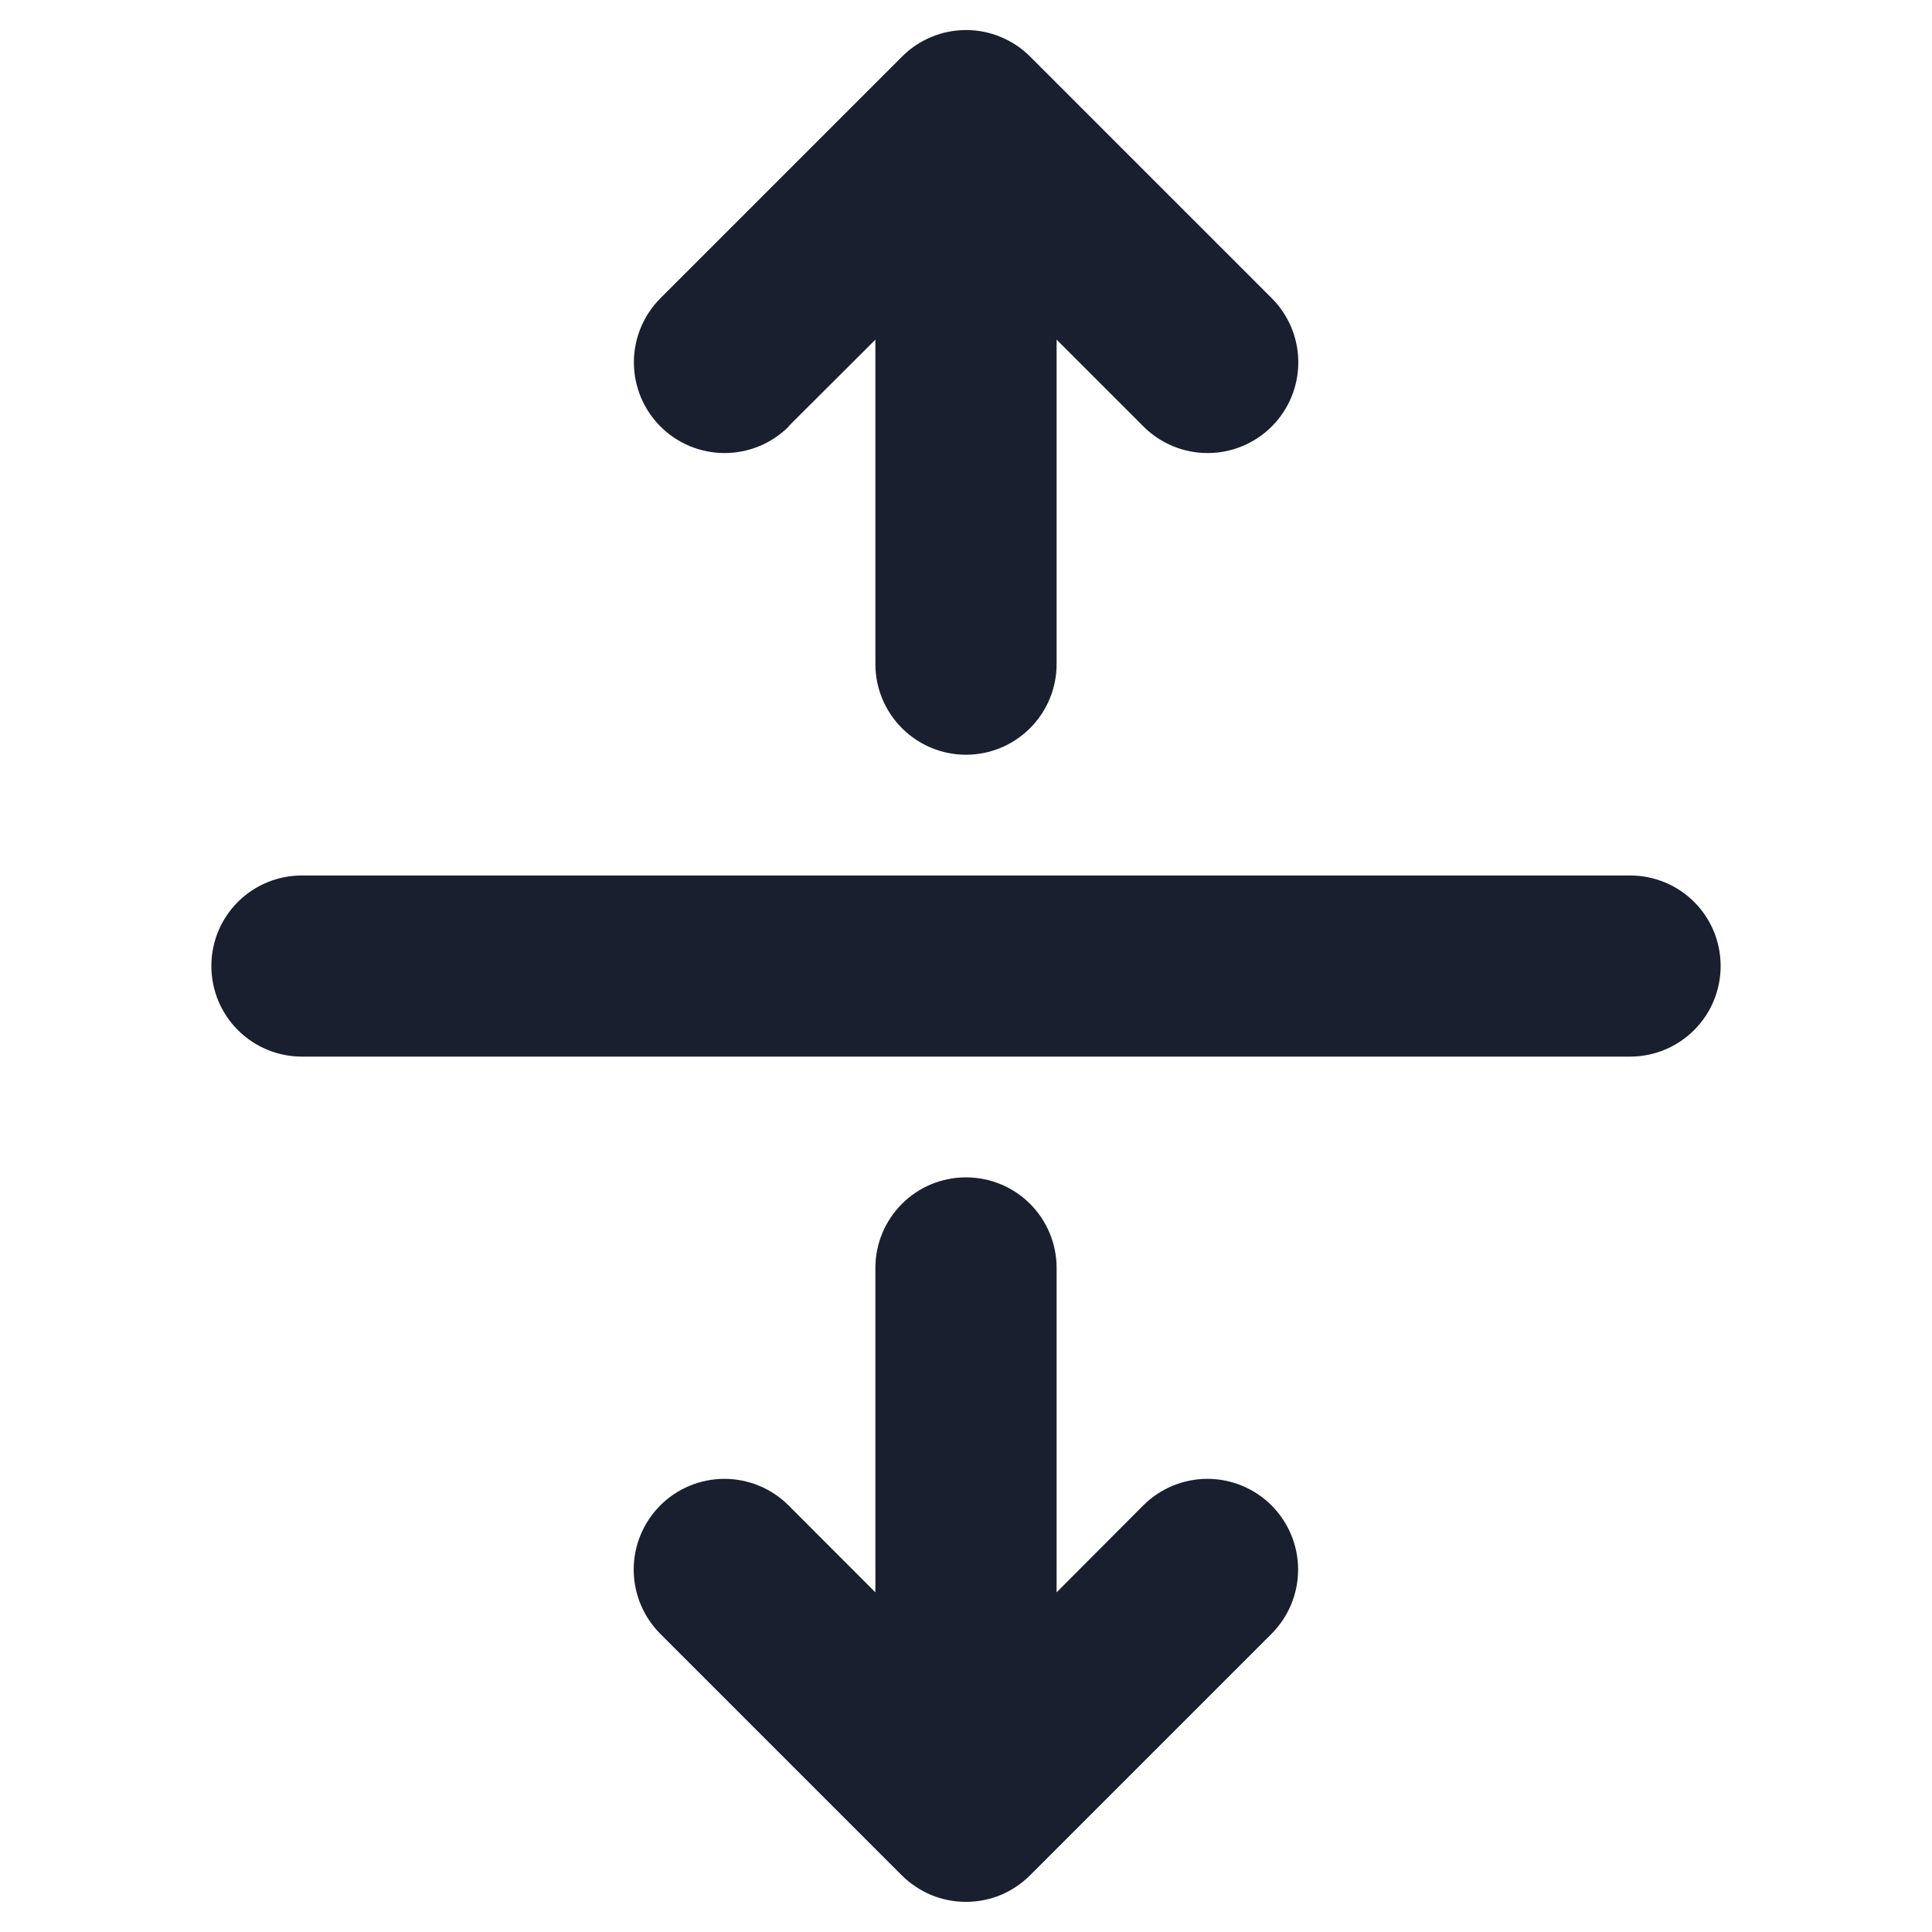<svg width="20" height="20" viewBox="0 0 20 20" fill="none" xmlns="http://www.w3.org/2000/svg">
<path d="M17.812 10C17.812 10.249 17.714 10.487 17.538 10.663C17.362 10.839 17.124 10.938 16.875 10.938H3.125C2.876 10.938 2.638 10.839 2.462 10.663C2.286 10.487 2.188 10.249 2.188 10C2.188 9.751 2.286 9.513 2.462 9.337C2.638 9.161 2.876 9.063 3.125 9.063H16.875C17.124 9.063 17.362 9.161 17.538 9.337C17.714 9.513 17.812 9.751 17.812 10ZM8.163 4.413L9.062 3.516V6.875C9.062 7.124 9.161 7.362 9.337 7.538C9.513 7.714 9.751 7.813 10 7.813C10.249 7.813 10.487 7.714 10.663 7.538C10.839 7.362 10.938 7.124 10.938 6.875V3.516L11.837 4.415C12.013 4.591 12.252 4.69 12.501 4.69C12.75 4.69 12.989 4.591 13.165 4.415C13.341 4.239 13.44 4 13.44 3.751C13.44 3.502 13.341 3.263 13.165 3.087L10.665 0.587C10.578 0.499 10.474 0.43 10.36 0.383C10.246 0.335 10.124 0.311 10.001 0.311C9.877 0.311 9.755 0.335 9.641 0.383C9.527 0.43 9.424 0.499 9.337 0.587L6.837 3.087C6.661 3.263 6.562 3.502 6.562 3.751C6.562 4 6.661 4.239 6.837 4.415C7.013 4.591 7.252 4.69 7.501 4.69C7.75 4.69 7.989 4.591 8.165 4.415L8.163 4.413ZM11.835 15.584L10.938 16.484V13.125C10.938 12.876 10.839 12.638 10.663 12.462C10.487 12.286 10.249 12.188 10 12.188C9.751 12.188 9.513 12.286 9.337 12.462C9.161 12.638 9.062 12.876 9.062 13.125V16.484L8.163 15.584C7.987 15.408 7.748 15.309 7.499 15.309C7.25 15.309 7.011 15.408 6.835 15.584C6.659 15.761 6.56 15.999 6.56 16.248C6.56 16.498 6.659 16.736 6.835 16.913L9.335 19.413C9.422 19.5 9.526 19.569 9.64 19.617C9.754 19.664 9.876 19.688 9.999 19.688C10.123 19.688 10.245 19.664 10.359 19.617C10.473 19.569 10.576 19.5 10.663 19.413L13.163 16.913C13.339 16.736 13.438 16.498 13.438 16.248C13.438 15.999 13.339 15.761 13.163 15.584C12.987 15.408 12.748 15.309 12.499 15.309C12.25 15.309 12.011 15.408 11.835 15.584Z" fill="#191F2E"/>
</svg>
